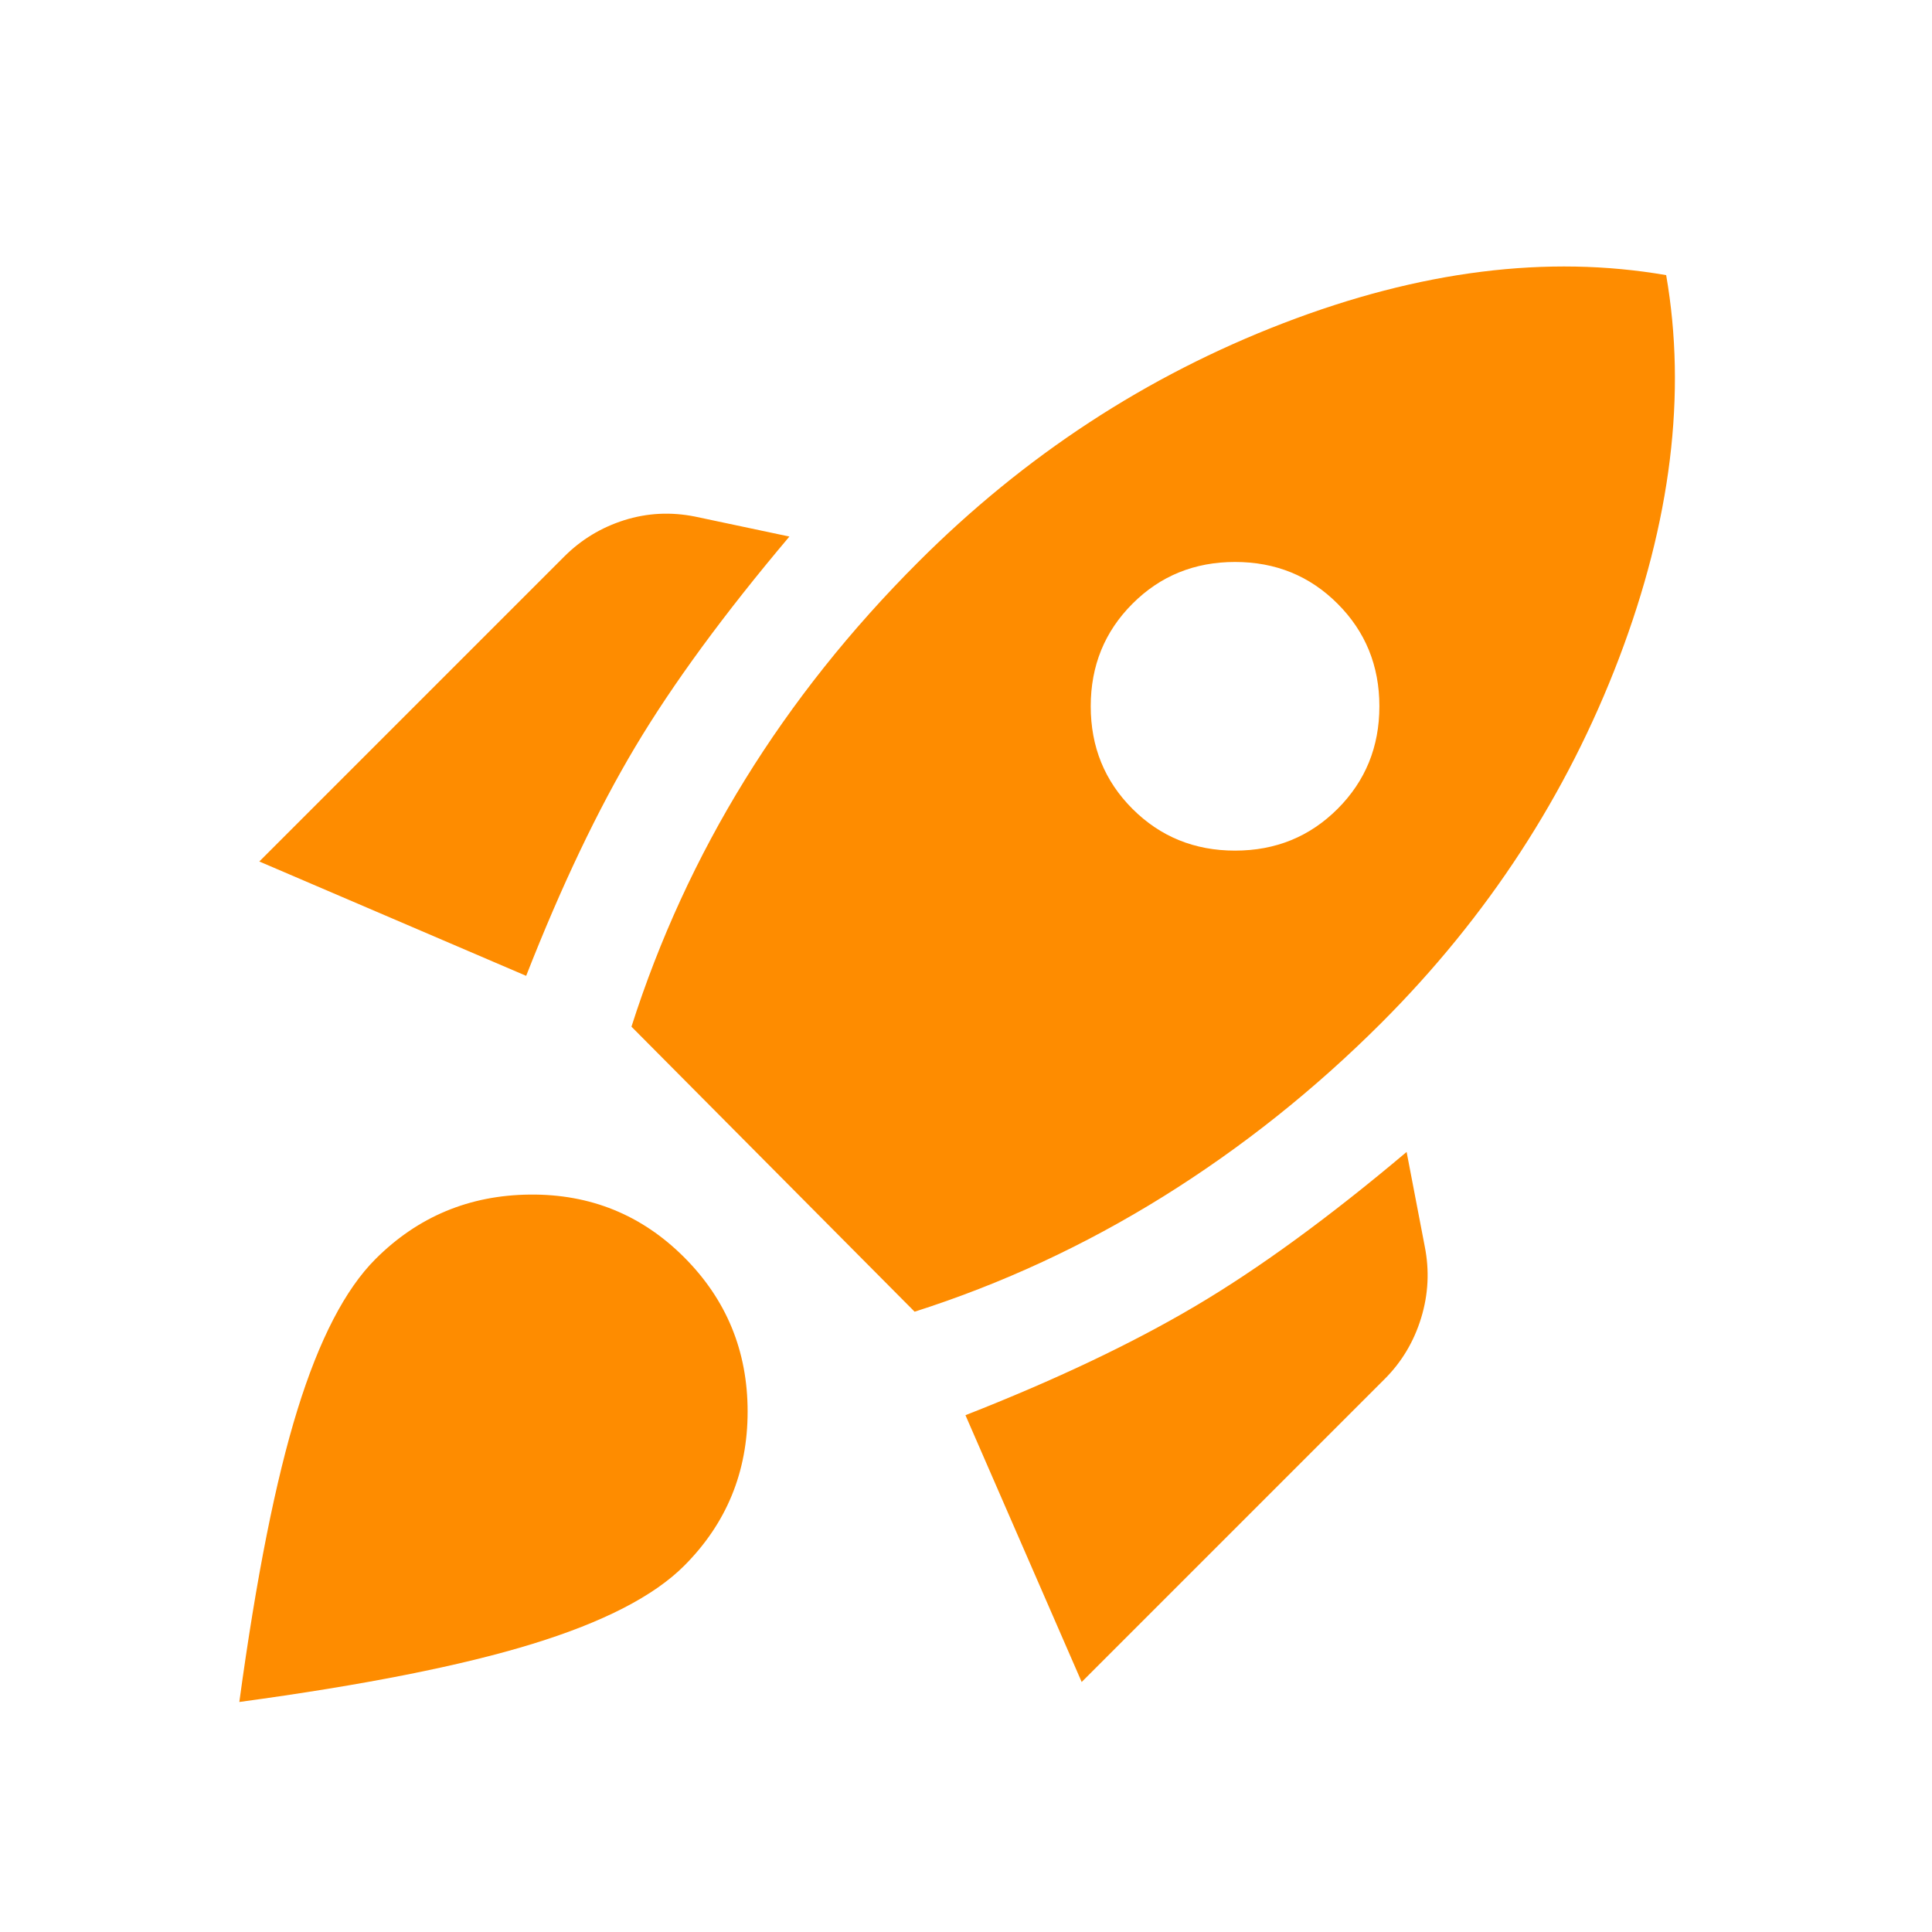 <svg width="32" height="32" viewBox="0 0 32 32" fill="none" xmlns="http://www.w3.org/2000/svg">
<g filter="url(#filter0_dii_14192_2633)">
<path d="M4.295 13.367L9.346 8.316C9.627 8.035 9.958 7.835 10.339 7.714C10.72 7.594 11.11 7.574 11.511 7.654L13.075 7.985C11.992 9.268 11.14 10.431 10.519 11.473C9.898 12.515 9.296 13.778 8.715 15.261L4.295 13.367ZM10.459 16.103C10.92 14.66 11.546 13.297 12.338 12.014C13.13 10.731 14.087 9.528 15.21 8.406C16.973 6.642 18.988 5.324 21.253 4.452C23.518 3.58 25.633 3.315 27.597 3.655C27.938 5.62 27.677 7.734 26.816 10C25.953 12.265 24.641 14.279 22.877 16.043C21.774 17.145 20.572 18.103 19.269 18.915C17.966 19.726 16.593 20.363 15.149 20.824L10.459 16.103ZM18.757 12.495C19.218 12.956 19.785 13.187 20.456 13.187C21.128 13.187 21.694 12.956 22.155 12.495C22.616 12.034 22.847 11.468 22.847 10.796C22.847 10.125 22.616 9.559 22.155 9.098C21.694 8.636 21.128 8.406 20.456 8.406C19.785 8.406 19.218 8.636 18.757 9.098C18.296 9.559 18.066 10.125 18.066 10.796C18.066 11.468 18.296 12.034 18.757 12.495ZM17.916 26.957L15.991 22.538C17.475 21.956 18.742 21.355 19.795 20.733C20.847 20.112 22.015 19.26 23.298 18.178L23.598 19.741C23.678 20.142 23.658 20.538 23.538 20.929C23.418 21.32 23.217 21.656 22.937 21.936L17.916 26.957ZM6.219 19.952C6.921 19.25 7.773 18.894 8.775 18.884C9.777 18.874 10.629 19.22 11.331 19.922C12.032 20.623 12.383 21.475 12.383 22.477C12.383 23.48 12.032 24.332 11.331 25.033C10.83 25.534 9.993 25.965 8.82 26.326C7.648 26.687 6.029 27.008 3.964 27.288C4.245 25.224 4.566 23.61 4.927 22.447C5.287 21.285 5.718 20.453 6.219 19.952Z" fill="#FE8C00"/>
</g>
<defs>
<filter id="filter0_dii_14192_2633" x="0.356" y="-0.096" width="30.994" height="34.602" filterUnits="userSpaceOnUse" color-interpolation-filters="sRGB">
<feFlood flood-opacity="0" result="BackgroundImageFix"/>
<feColorMatrix in="SourceAlpha" type="matrix" values="0 0 0 0 0 0 0 0 0 0 0 0 0 0 0 0 0 0 127 0" result="hardAlpha"/>
<feOffset dy="3.608"/>
<feGaussianBlur stdDeviation="1.804"/>
<feComposite in2="hardAlpha" operator="out"/>
<feColorMatrix type="matrix" values="0 0 0 0 0 0 0 0 0 0 0 0 0 0 0 0 0 0 0.25 0"/>
<feBlend mode="normal" in2="BackgroundImageFix" result="effect1_dropShadow_14192_2633"/>
<feBlend mode="normal" in="SourceGraphic" in2="effect1_dropShadow_14192_2633" result="shape"/>
<feColorMatrix in="SourceAlpha" type="matrix" values="0 0 0 0 0 0 0 0 0 0 0 0 0 0 0 0 0 0 127 0" result="hardAlpha"/>
<feOffset dy="-3.608"/>
<feGaussianBlur stdDeviation="2.255"/>
<feComposite in2="hardAlpha" operator="arithmetic" k2="-1" k3="1"/>
<feColorMatrix type="matrix" values="0 0 0 0 0.992 0 0 0 0 0.325 0 0 0 0 0.118 0 0 0 0.7 0"/>
<feBlend mode="normal" in2="shape" result="effect2_innerShadow_14192_2633"/>
<feColorMatrix in="SourceAlpha" type="matrix" values="0 0 0 0 0 0 0 0 0 0 0 0 0 0 0 0 0 0 127 0" result="hardAlpha"/>
<feOffset dy="0.902"/>
<feGaussianBlur stdDeviation="0.902"/>
<feComposite in2="hardAlpha" operator="arithmetic" k2="-1" k3="1"/>
<feColorMatrix type="matrix" values="0 0 0 0 0 0 0 0 0 0 0 0 0 0 0 0 0 0 0.25 0"/>
<feBlend mode="normal" in2="effect2_innerShadow_14192_2633" result="effect3_innerShadow_14192_2633"/>
</filter>
</defs>
</svg>
